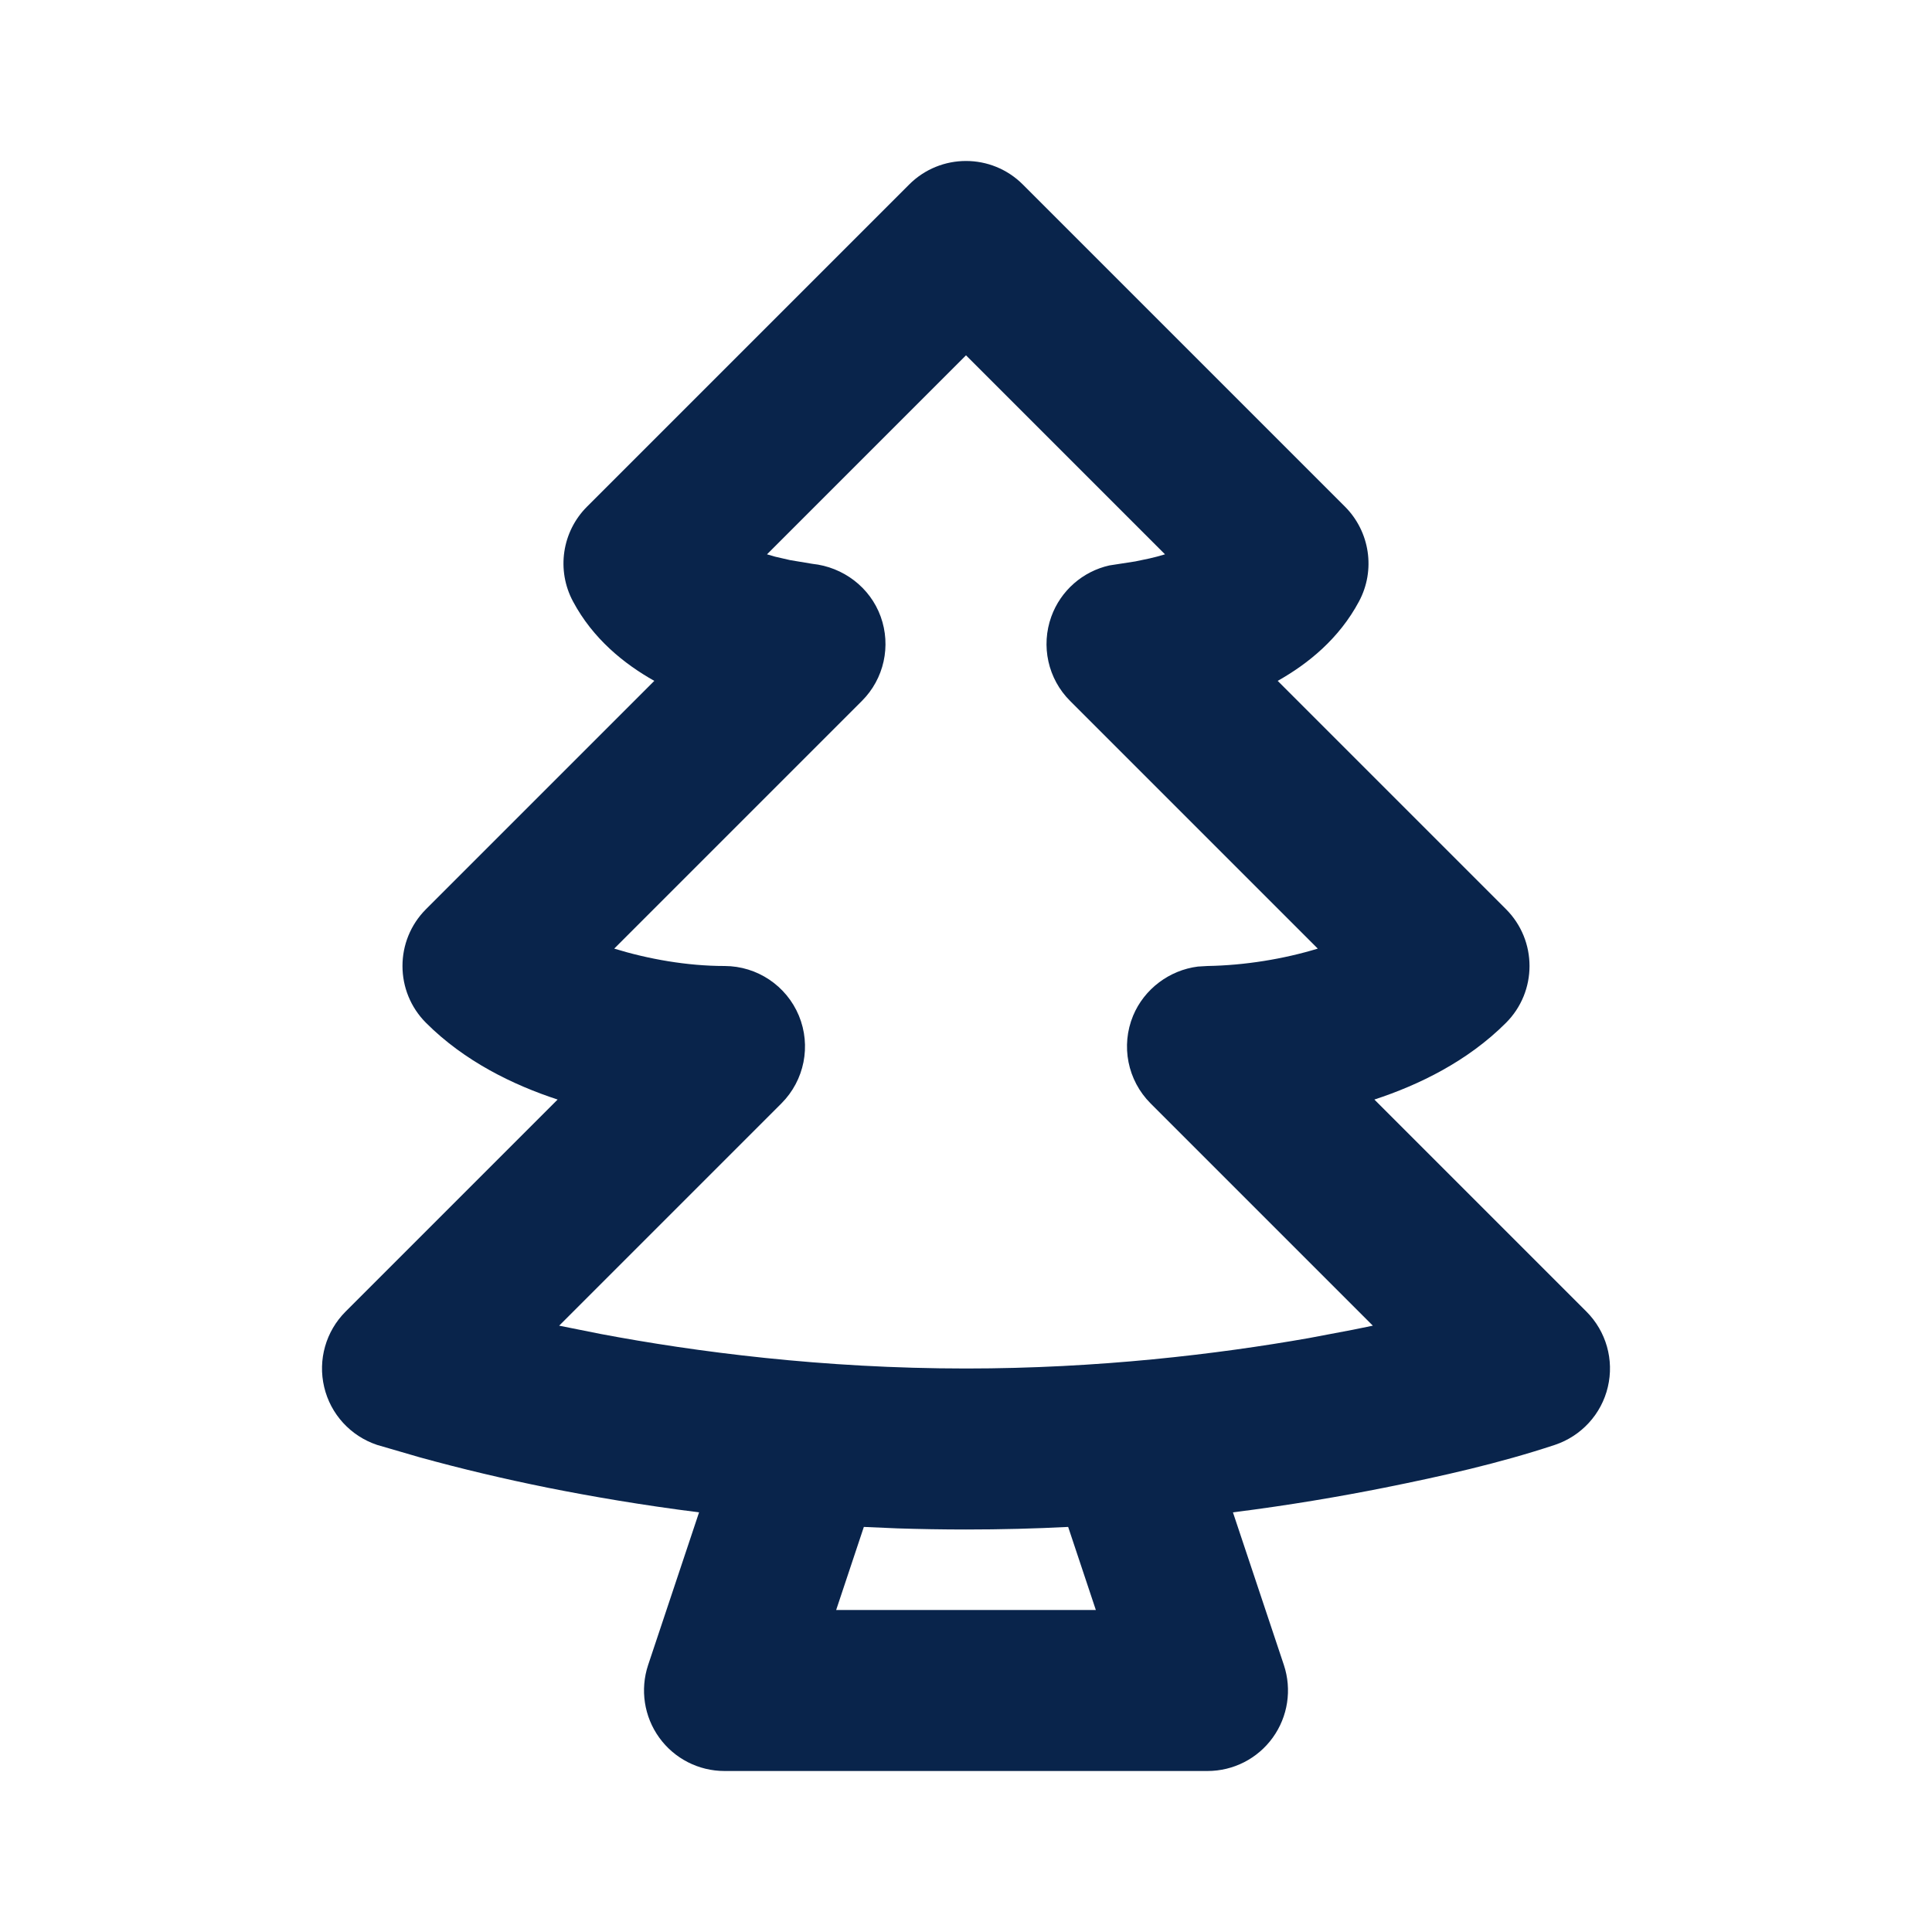 <?xml version="1.0" encoding="UTF-8"?>
<svg width="24px" height="24px" viewBox="0 0 24 24" version="1.1" xmlns="http://www.w3.org/2000/svg" xmlns:xlink="http://www.w3.org/1999/xlink">
    <title>tree_line</title>
    <g id="Icon" stroke="none" stroke-width="1" fill="none" fill-rule="evenodd">
        <g id="Map" transform="translate(-480, -96)">
            <g id="tree_line" transform="translate(480, 96)">
                <path d="M24,0 L24,24 L0,24 L0,0 L24,0 Z M12.594,23.258 L12.582,23.259 L12.511,23.295 L12.492,23.299 L12.477,23.295 L12.406,23.259 C12.396,23.256 12.387,23.259 12.382,23.265 L12.378,23.276 L12.361,23.703 L12.366,23.724 L12.377,23.736 L12.48,23.81 L12.495,23.814 L12.507,23.81 L12.611,23.736 L12.623,23.72 L12.627,23.703 L12.61,23.276 C12.608,23.266 12.601,23.259 12.594,23.258 Z M12.858,23.145 L12.845,23.147 L12.66,23.24 L12.65,23.25 L12.647,23.261 L12.665,23.691 L12.67,23.703 L12.678,23.71 L12.879,23.803 C12.891,23.807 12.902,23.803 12.908,23.795 L12.912,23.781 L12.878,23.166 C12.875,23.155 12.867,23.147 12.858,23.145 Z M12.143,23.147 C12.133,23.142 12.122,23.145 12.116,23.153 L12.11,23.166 L12.076,23.781 C12.075,23.793 12.083,23.802 12.093,23.805 L12.108,23.803 L12.309,23.71 L12.319,23.702 L12.322,23.691 L12.34,23.261 L12.337,23.248 L12.328,23.24 L12.143,23.147 Z" id="MingCute" fill-rule="nonzero"></path>
                <path d="M12.707,2.293 L16.707,6.293 C17.018,6.604 17.09,7.083 16.882,7.471 C16.635,7.934 16.249,8.246 15.872,8.458 L18.707,11.293 C19.098,11.683 19.098,12.317 18.707,12.707 C18.229,13.185 17.625,13.478 17.073,13.659 L19.707,16.293 C19.952,16.538 20.053,16.892 19.973,17.23 C19.894,17.567 19.644,17.839 19.315,17.949 C18.623,18.178 17.91,18.338 17.196,18.481 C16.654,18.589 16.021,18.698 15.316,18.787 L15.949,20.684 C16.05,20.989 15.999,21.324 15.811,21.585 C15.623,21.846 15.322,22 15,22 L9,22 C8.679,22 8.377,21.846 8.189,21.585 C8.001,21.324 7.95,20.989 8.051,20.684 L8.684,18.787 C7.979,18.698 7.346,18.589 6.804,18.481 C6.269,18.373 5.738,18.248 5.213,18.103 L4.684,17.949 C4.355,17.839 4.106,17.567 4.027,17.23 C3.947,16.892 4.048,16.538 4.293,16.293 L6.927,13.659 C6.375,13.478 5.771,13.185 5.293,12.707 C4.902,12.317 4.902,11.683 5.293,11.293 L8.128,8.458 C7.751,8.246 7.365,7.934 7.118,7.471 C6.91,7.083 6.981,6.604 7.293,6.293 L11.293,2.293 C11.683,1.902 12.317,1.902 12.707,2.293 Z M13.269,18.968 C12.859,18.989 12.435,19 12,19 C11.71,19 11.425,18.995 11.146,18.986 L10.731,18.968 L10.387,20 L13.613,20 L13.269,18.968 Z M12,4.414 L9.528,6.886 L9.628,6.915 L9.628,6.915 L9.815,6.958 L9.815,6.958 L10.091,7.004 C10.474,7.044 10.808,7.295 10.94,7.659 C11.072,8.024 10.982,8.433 10.707,8.707 L7.63,11.784 C8.053,11.914 8.535,12 9.002,12 C9.405,12.001 9.769,12.244 9.924,12.617 C10.079,12.991 9.993,13.421 9.707,13.707 L6.946,16.468 L7.461,16.571 C8.639,16.793 10.218,17 12,17 C13.645,17 15.117,16.823 16.26,16.622 L16.804,16.519 C16.89,16.502 16.973,16.485 17.054,16.468 L14.293,13.707 C14.007,13.421 13.921,12.991 14.076,12.617 C14.214,12.285 14.528,12.051 14.881,12.007 L14.999,12 C15.466,11.992 15.947,11.913 16.37,11.784 L13.293,8.707 C13.018,8.433 12.928,8.024 13.06,7.659 C13.177,7.336 13.451,7.098 13.781,7.024 L14.104,6.974 L14.104,6.974 L14.276,6.938 C14.338,6.924 14.405,6.907 14.472,6.886 L12,4.414 Z" id="形状" fill="#09244B"></path>
            </g>
        </g>
    </g>
</svg>